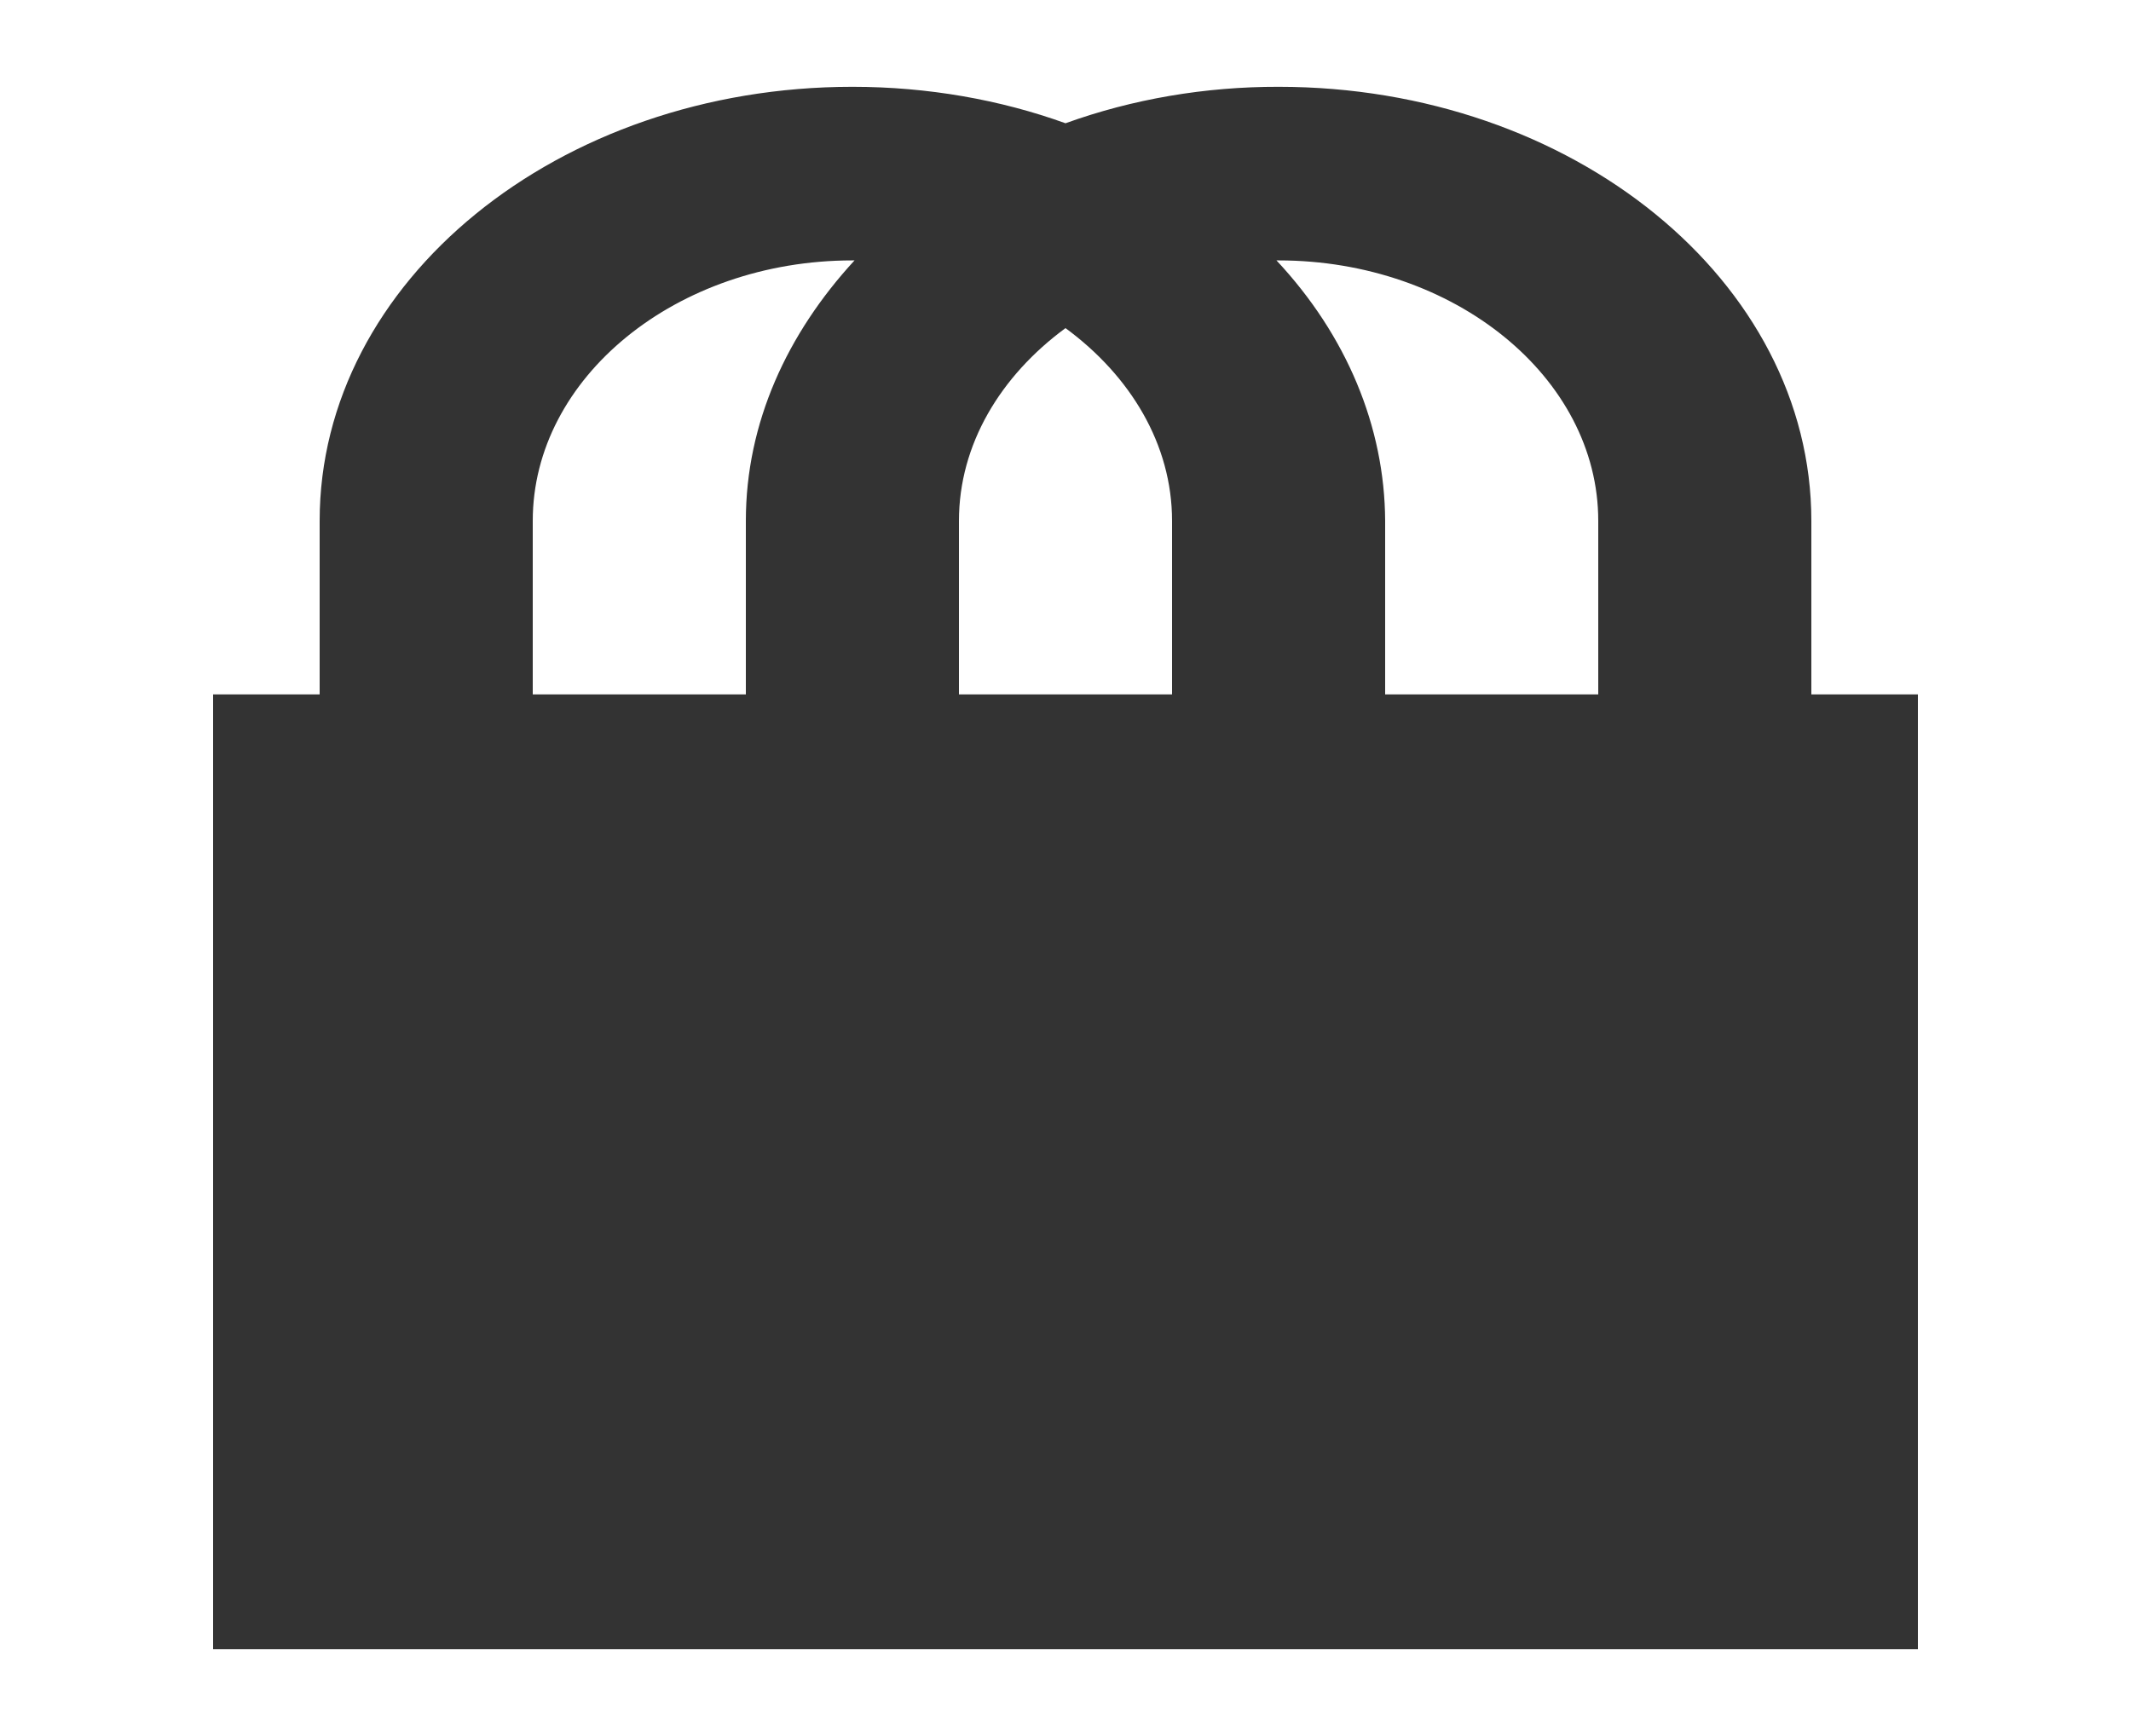 <svg width="27" height="22" viewBox="0 0 27 22" fill="none" xmlns="http://www.w3.org/2000/svg">
<path d="M22.95 8.8H24.3V20.9H2.7V8.8H4.05V6.6C4.05 3.564 7.074 1.1 10.8 1.1C11.758 1.1 12.677 1.265 13.5 1.562C14.35 1.255 15.27 1.098 16.2 1.1C19.926 1.1 22.95 3.564 22.95 6.6V8.8ZM6.75 6.6V8.8H9.45V6.6C9.45 5.357 9.976 4.224 10.827 3.3H10.8C8.572 3.3 6.75 4.785 6.75 6.6ZM20.25 8.8V6.6C20.25 4.785 18.427 3.3 16.2 3.3H16.173C17.061 4.249 17.544 5.407 17.55 6.6V8.8H20.25ZM13.5 4.158C12.677 4.763 12.15 5.632 12.15 6.6V8.8H14.85V6.6C14.85 5.632 14.323 4.763 13.5 4.158Z" fill="#333333"/>
</svg>
